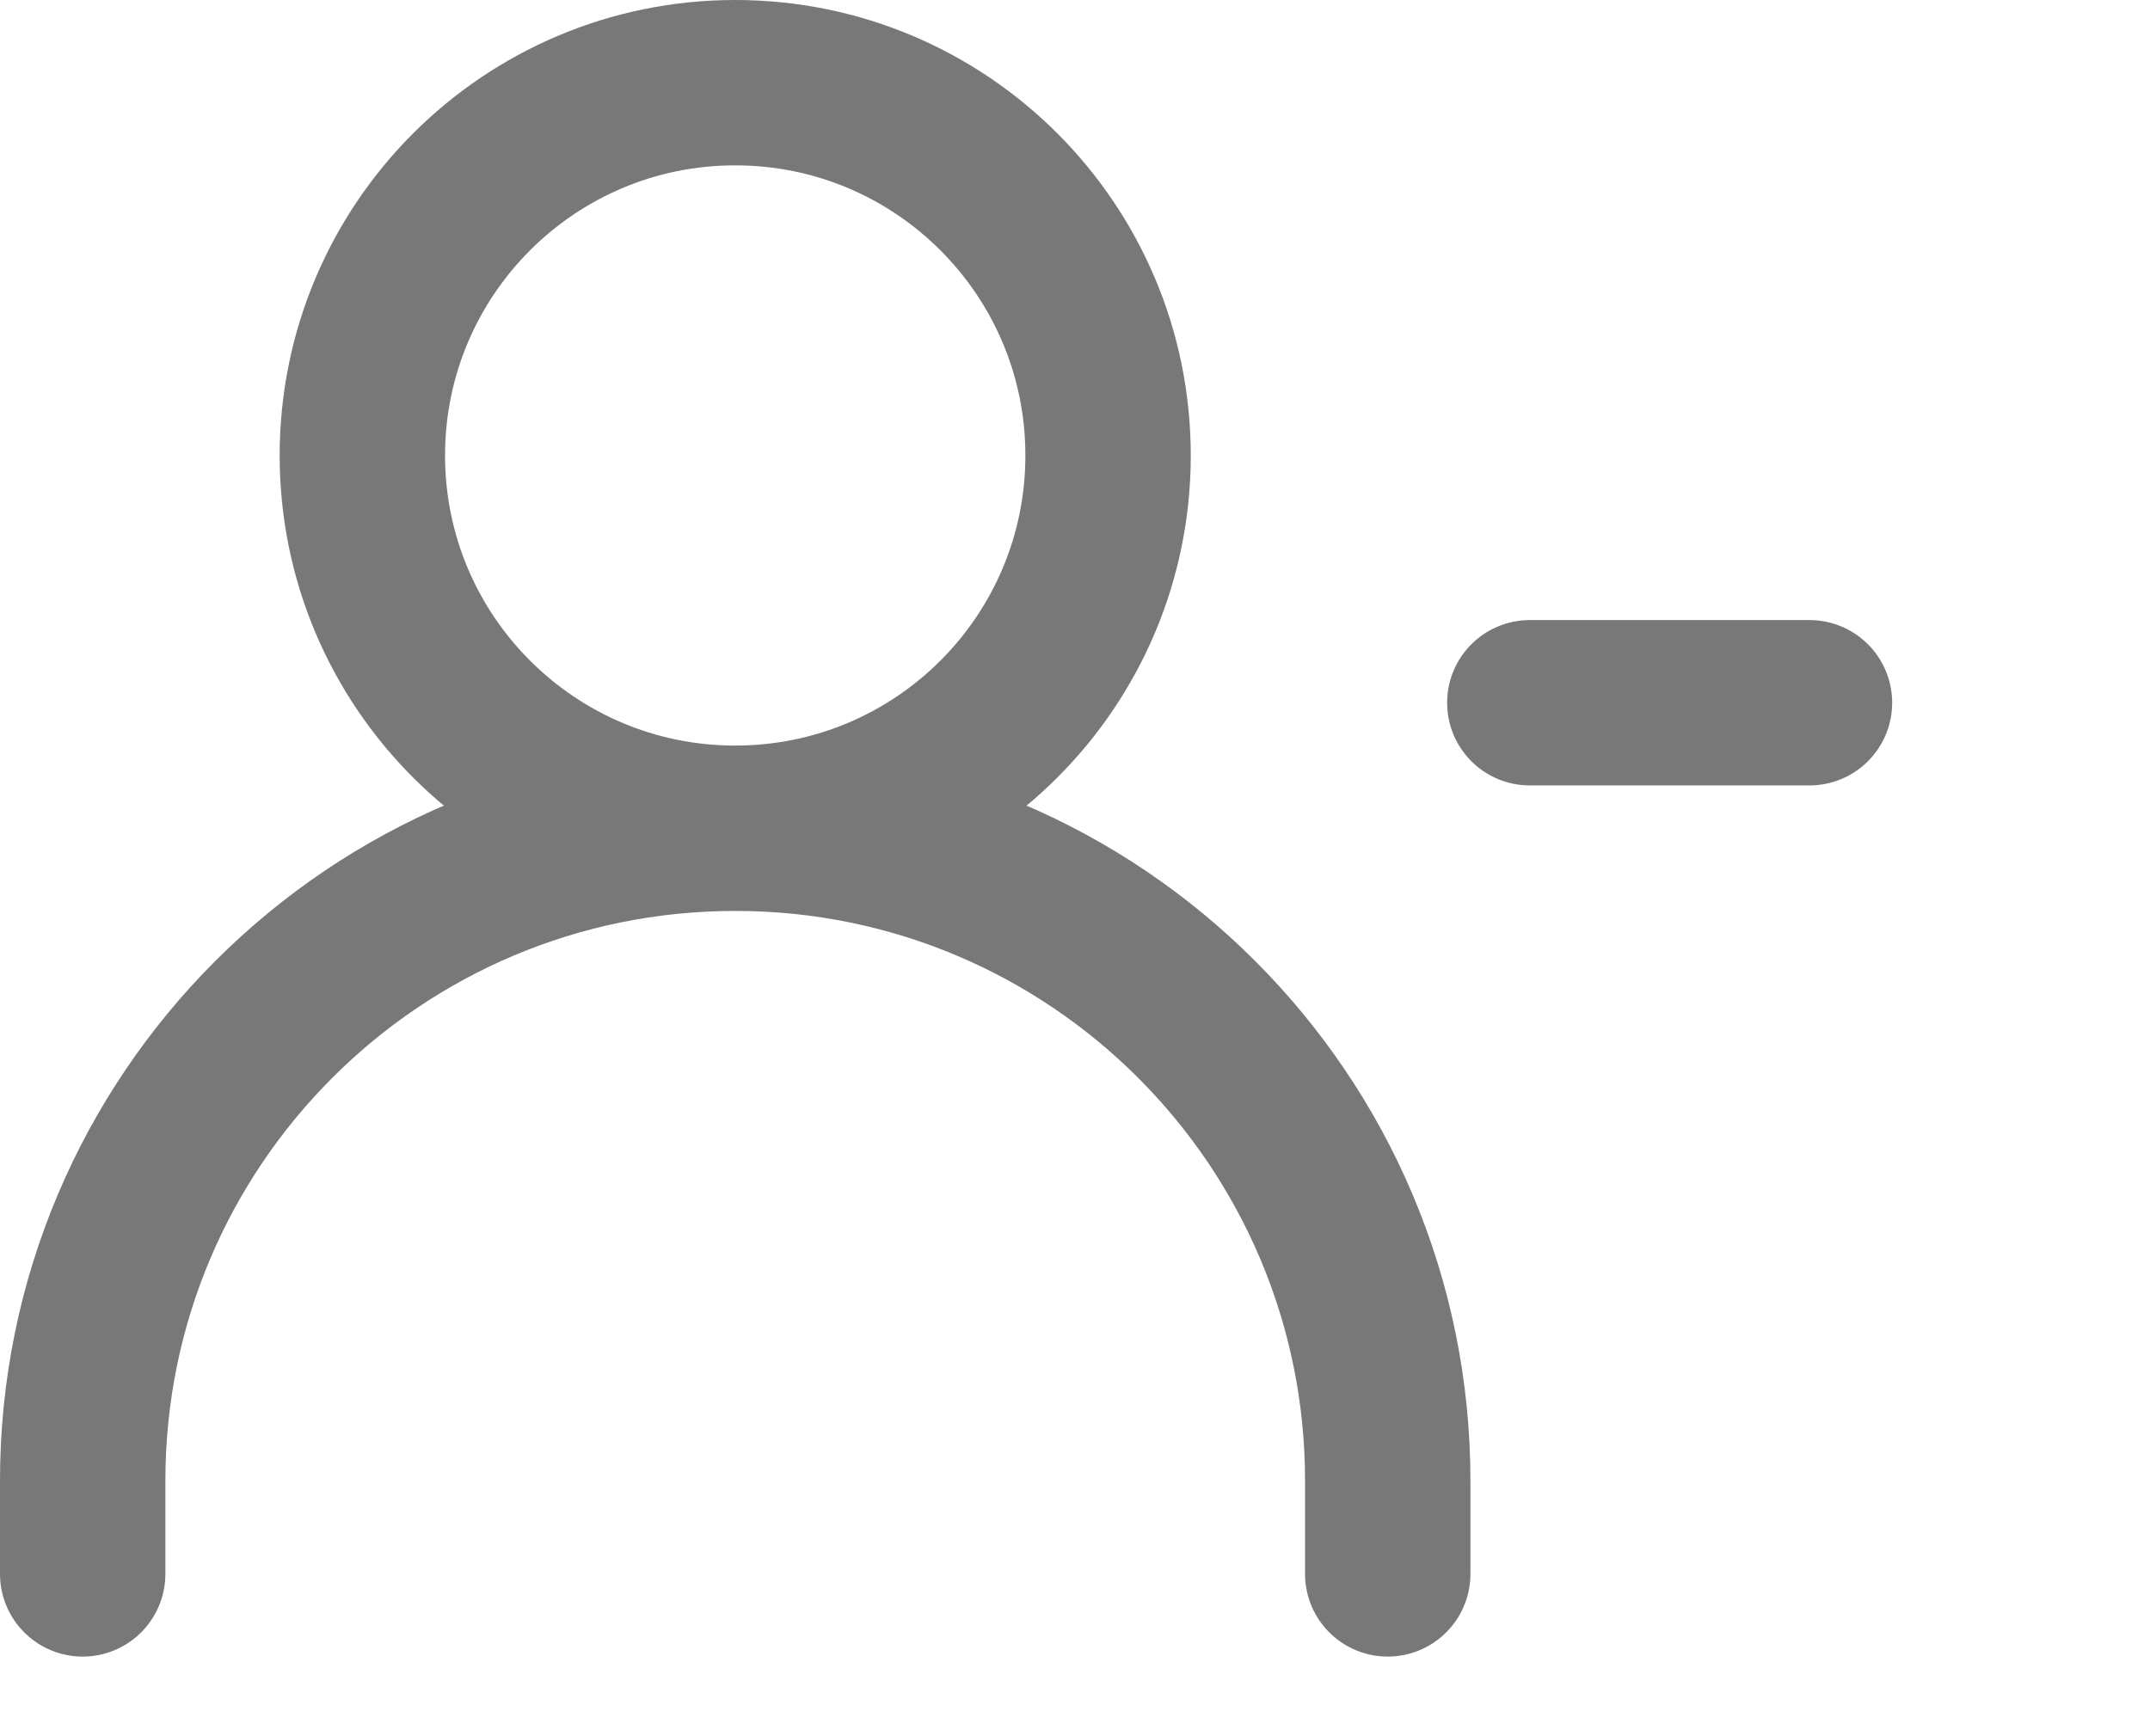 <svg width="26" height="21" viewBox="0 0 26 21" fill="none" xmlns="http://www.w3.org/2000/svg">
<path d="M18.5 8.5H21.882M1 19.037V17.91C1 13.552 4.533 10.018 8.891 10.018M8.891 10.018C13.249 10.018 16.782 13.552 16.782 17.91V19.037M8.891 10.018C11.382 10.018 13.4 8 13.4 5.509C13.4 3.019 11.382 1 8.891 1C6.401 1 4.382 3.019 4.382 5.509C4.382 8 6.401 10.018 8.891 10.018Z" stroke="#787878" stroke-width="2" stroke-linecap="round" stroke-linejoin="round"/>
</svg>
